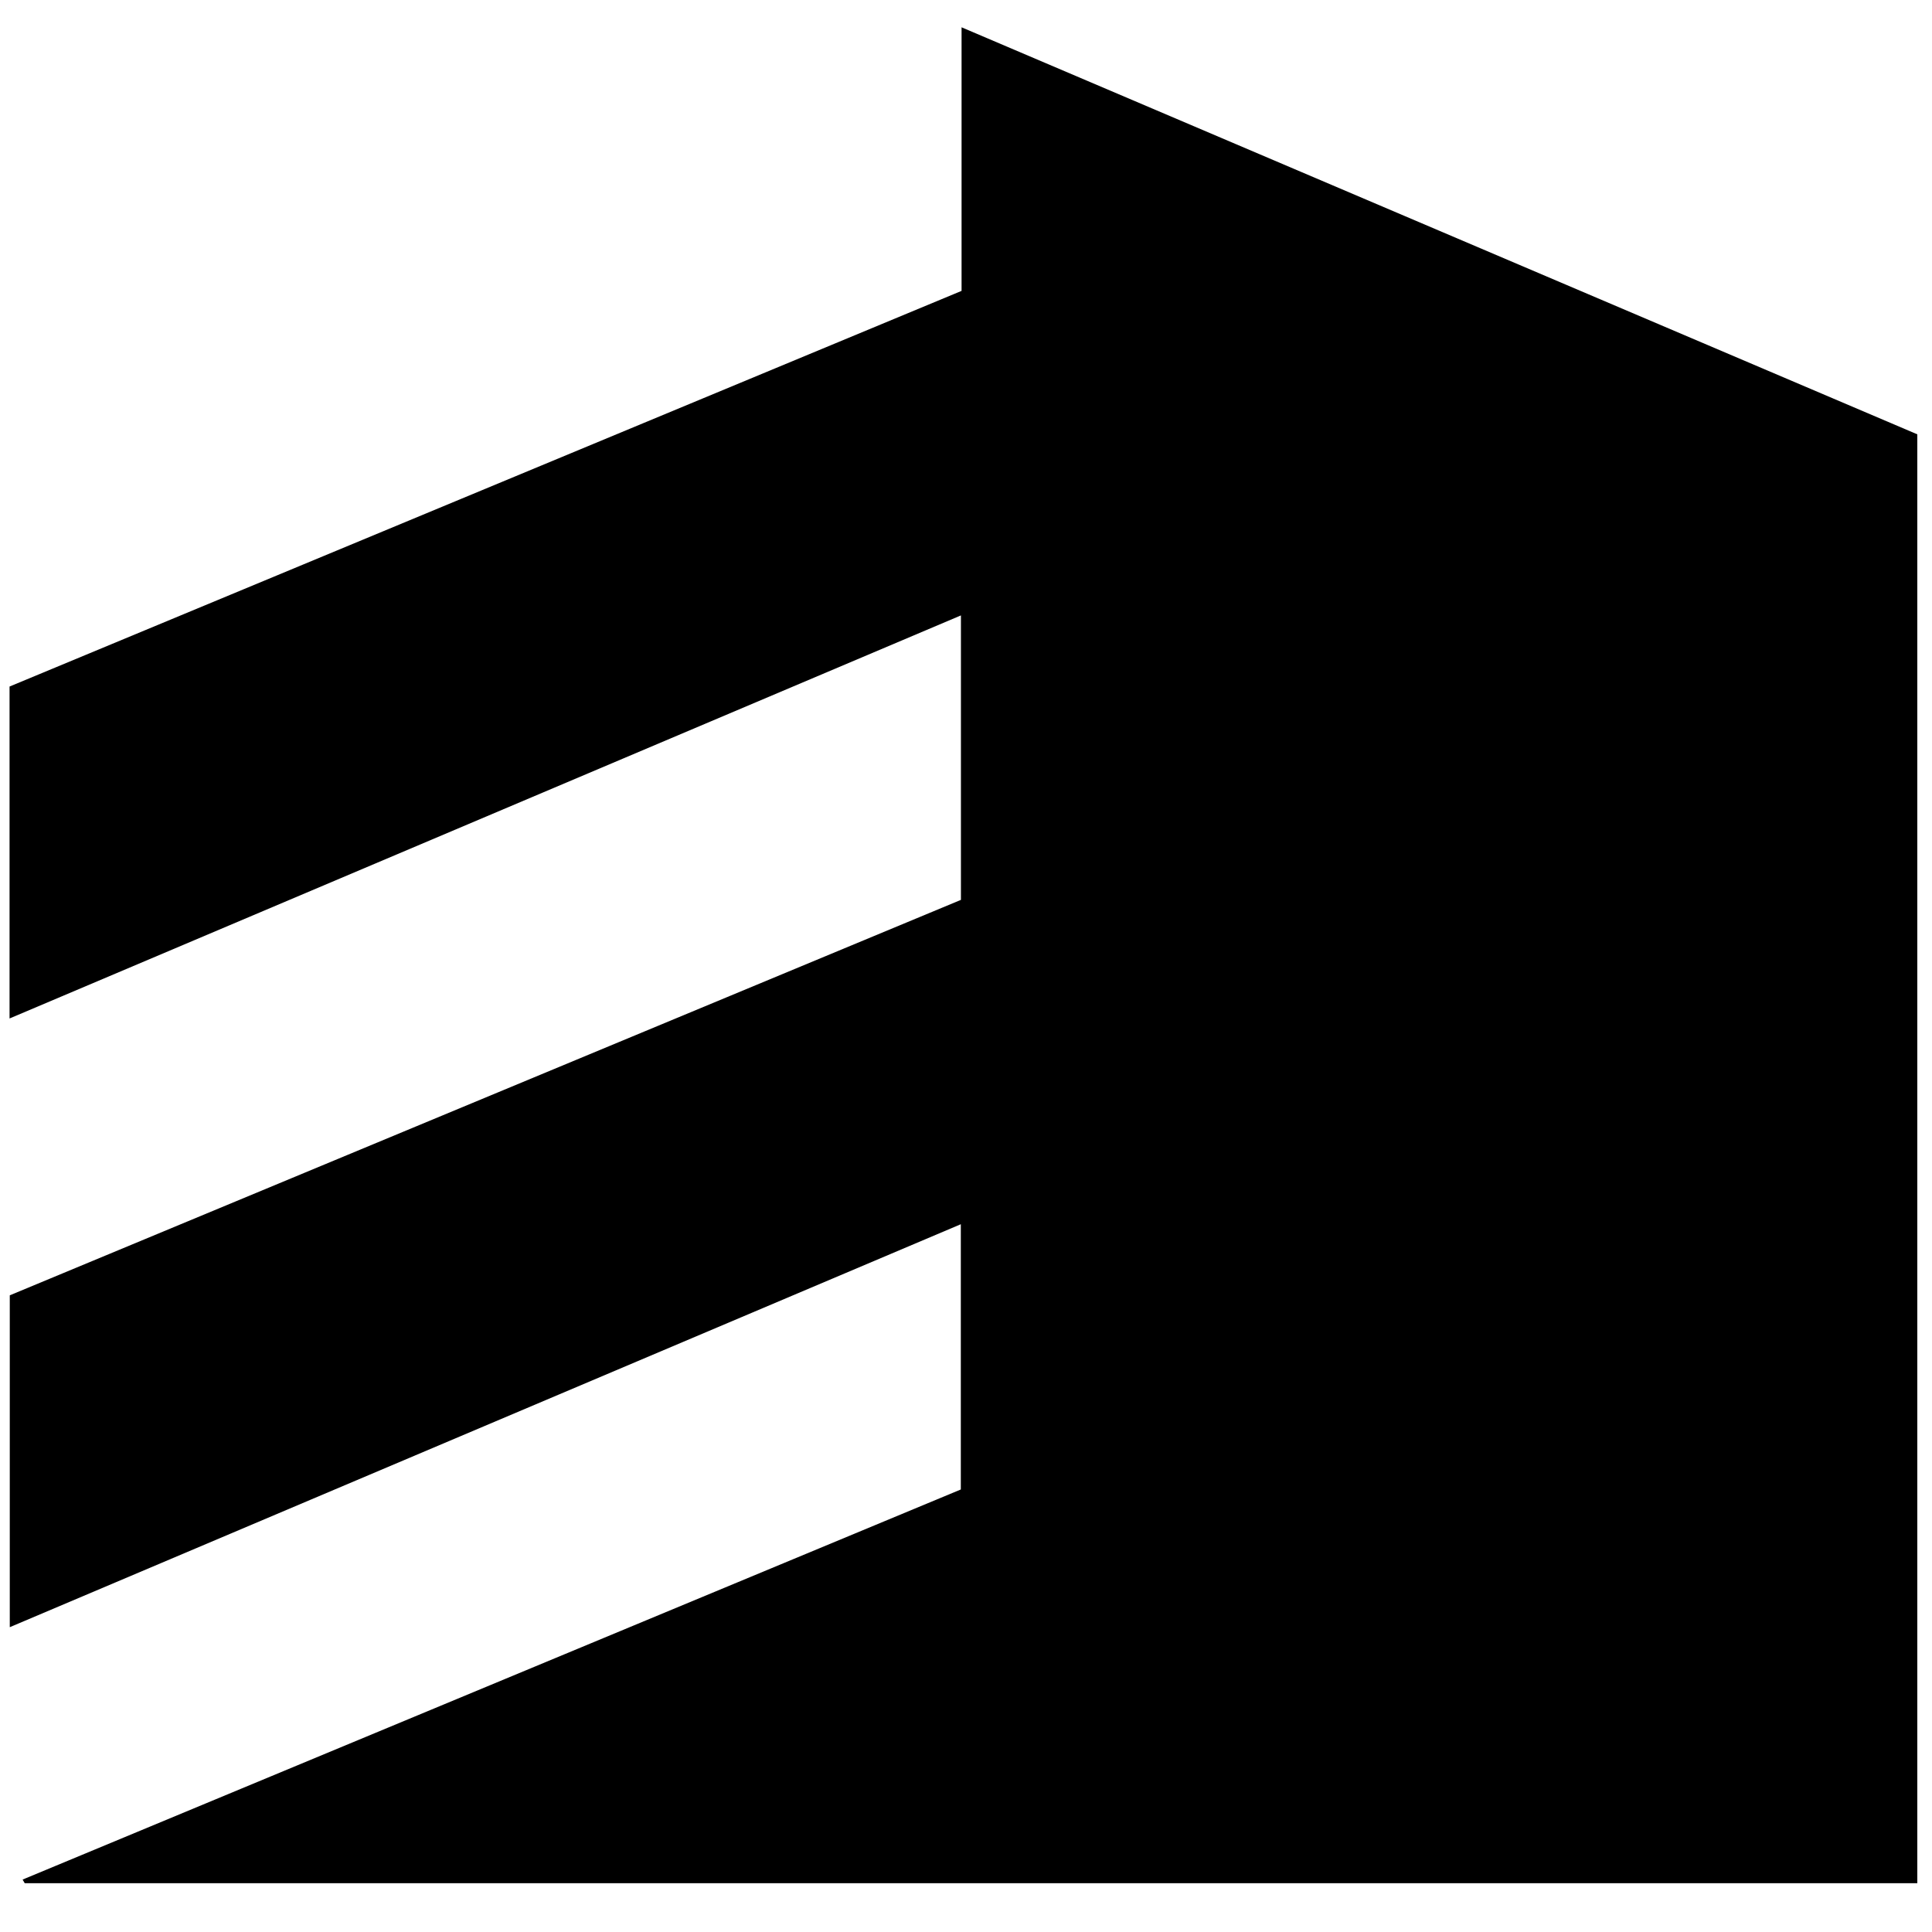 <?xml version="1.0" encoding="iso-8859-1"?>
<!-- Generator: Adobe Illustrator 19.0.0, SVG Export Plug-In . SVG Version: 6.00 Build 0)  -->
<svg version="1.1" id="Layer_1" xmlns="http://www.w3.org/2000/svg" xmlns:xlink="http://www.w3.org/1999/xlink" x="0px" y="0px"
	 viewBox="0 0 2000 2000" style="enable-background:new 0 0 2000 2000;" xml:space="preserve">
<path d="M1984.788,449.611c0,500.703,0,999.06,0,1499.903c-653.742,0-1306.462,0-1959.181,0c-0.734-1.263-1.468-2.527-2.201-3.79
	c323.441-134.481,646.881-268.962,971.227-403.82c0-90.856,0-180.096,0-274.595c-328.194,139.057-654.784,277.434-984.516,417.142
	c0-115.288,0-227.156,0-343.534c326.392-135.7,655.182-272.397,984.632-409.368c0-97.915,0-193.818,0-294.478
	C666.486,776.144,339.785,914.554,9.887,1054.319c0-116.698,0-228.871,0-343.618C336.961,574.769,665.069,438.409,995.41,301.119
	c0-88.601,0-176.673,0-272.855C1328.002,169.905,1655.253,309.272,1984.788,449.611z"/>
</svg>
